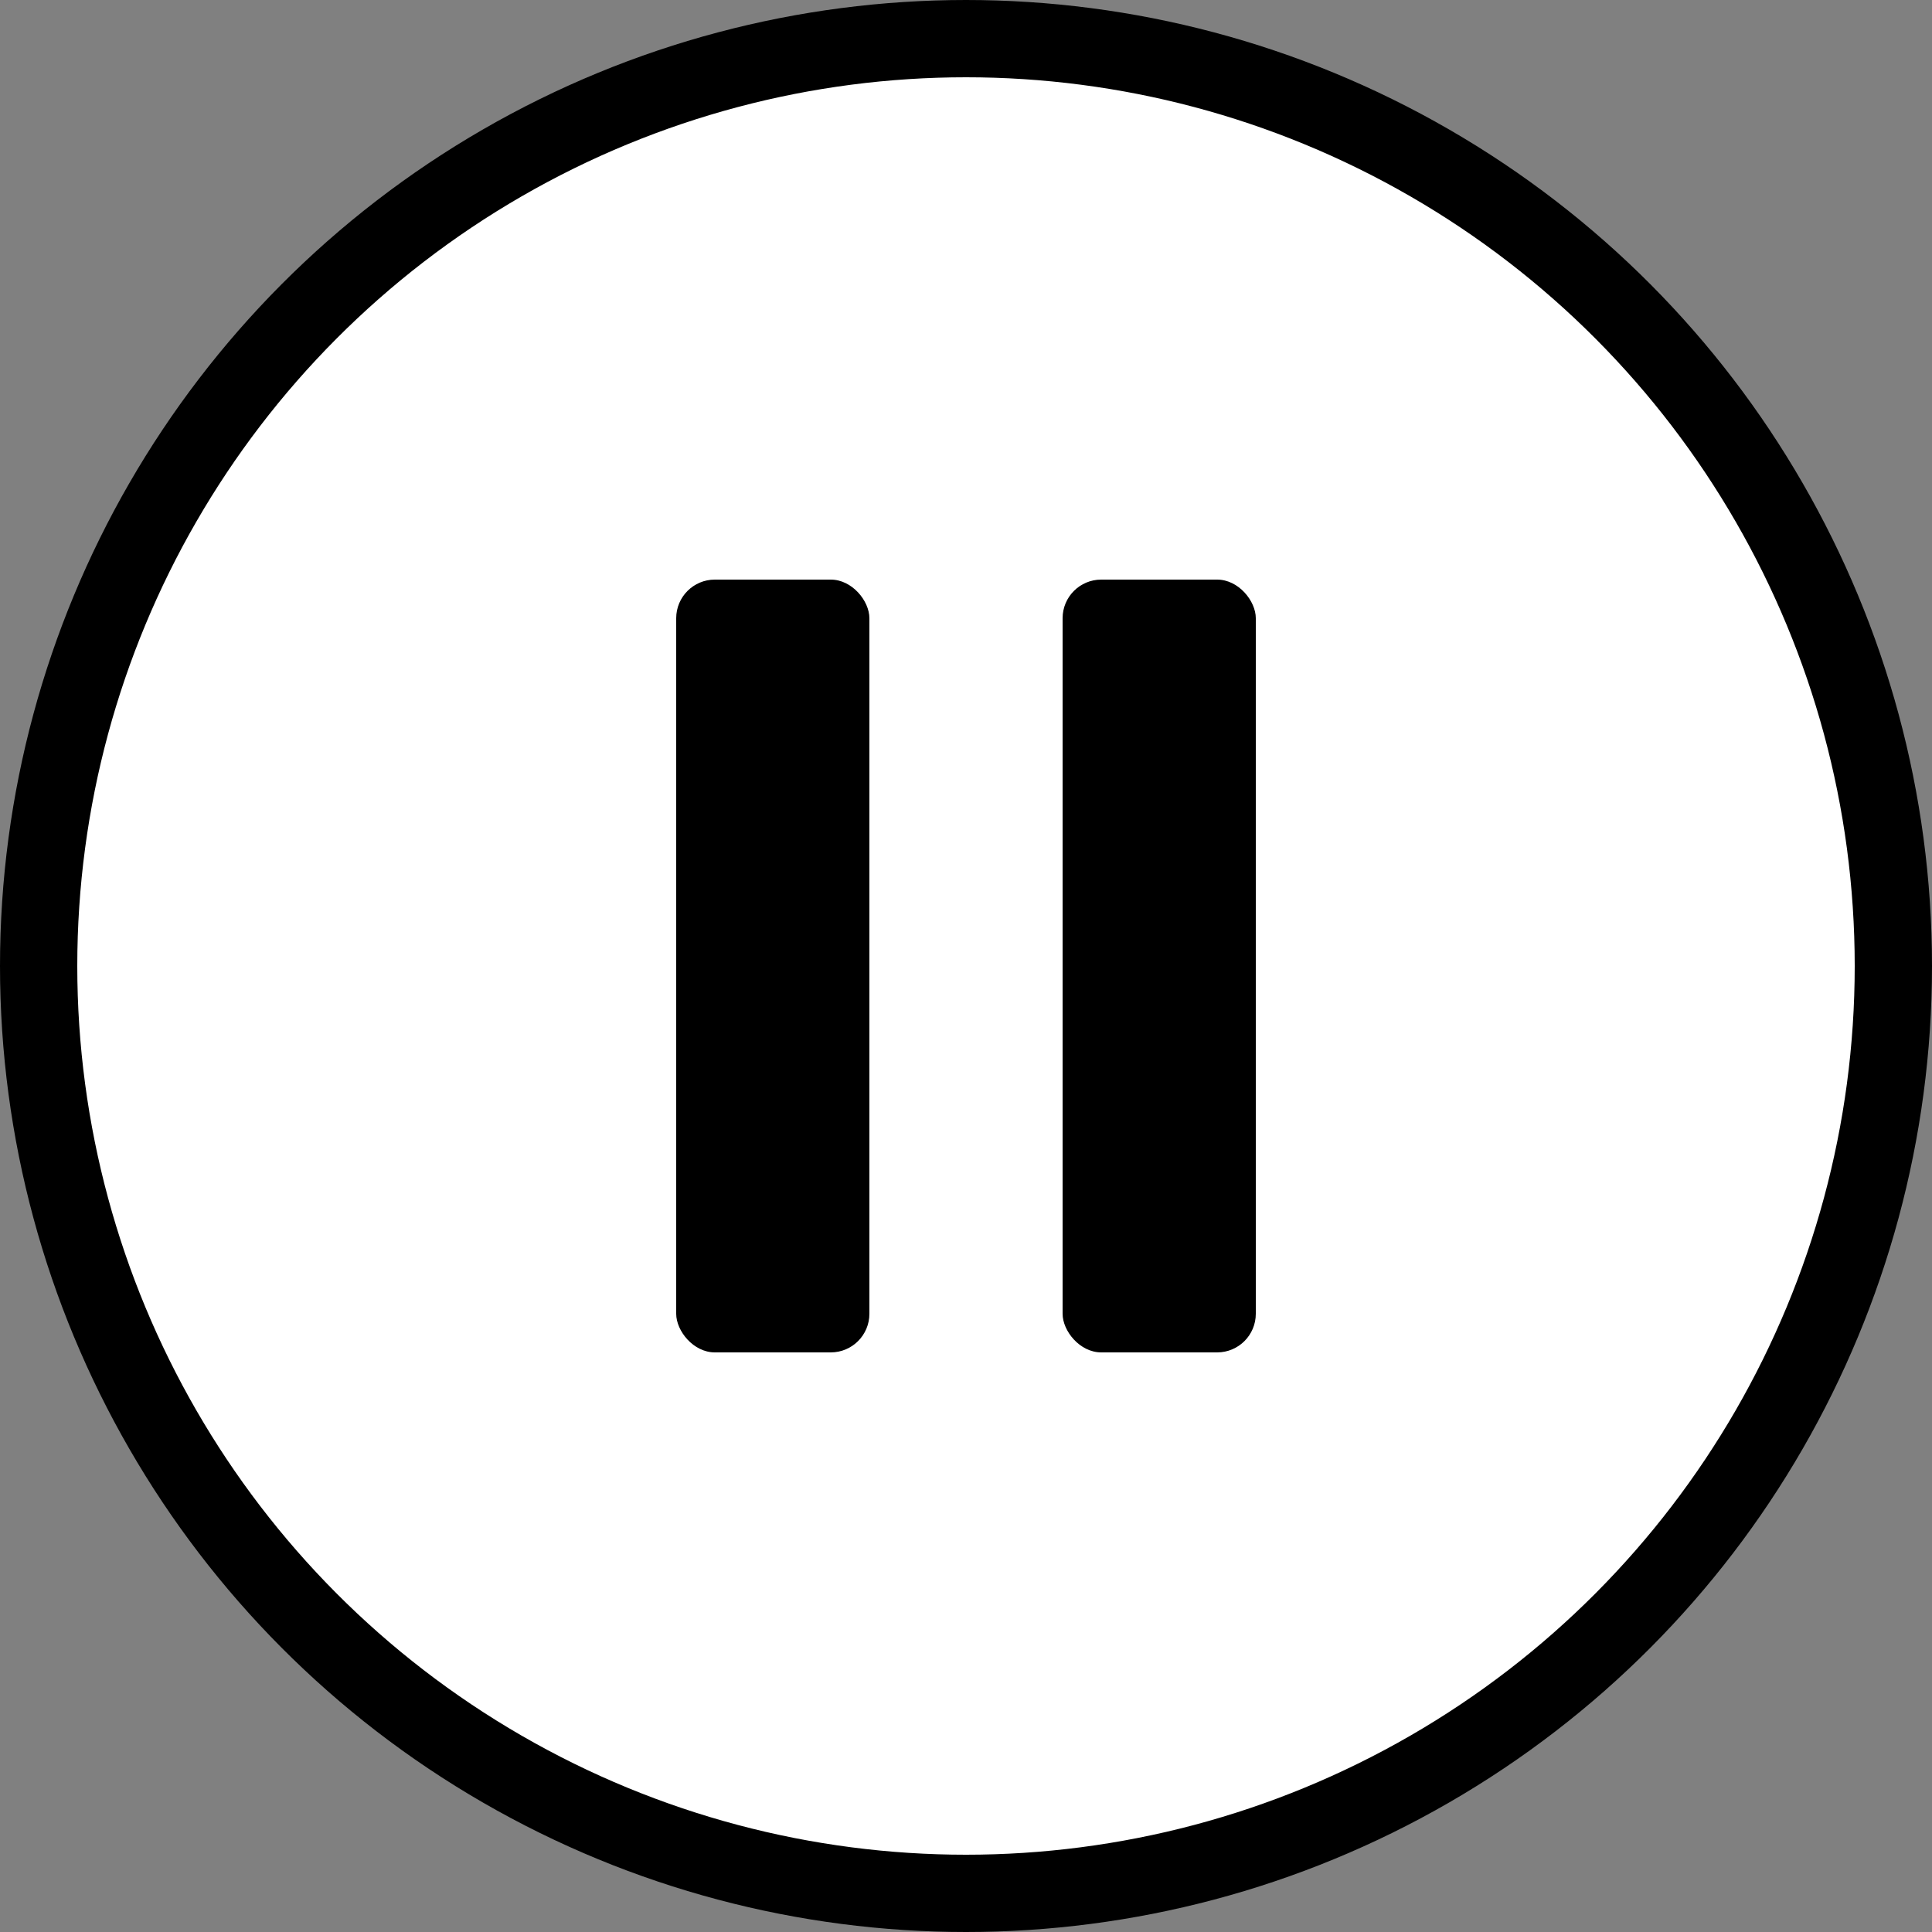 <svg xmlns="http://www.w3.org/2000/svg" width="40" height="40" viewBox="0 0 100 100">
  <rect x="0" y="0" width="100" height="100" fill="#808080" stroke="none"/>
  <!-- White circle with black border -->
  <circle cx="50" cy="50" r="48" fill="white" stroke="black" stroke-width="4" />
  <!-- Pause bars -->
  <rect x="35" y="30" width="10" height="40" rx="2" fill="black"/>
  <rect x="55" y="30" width="10" height="40" rx="2" fill="black"/>
</svg>
